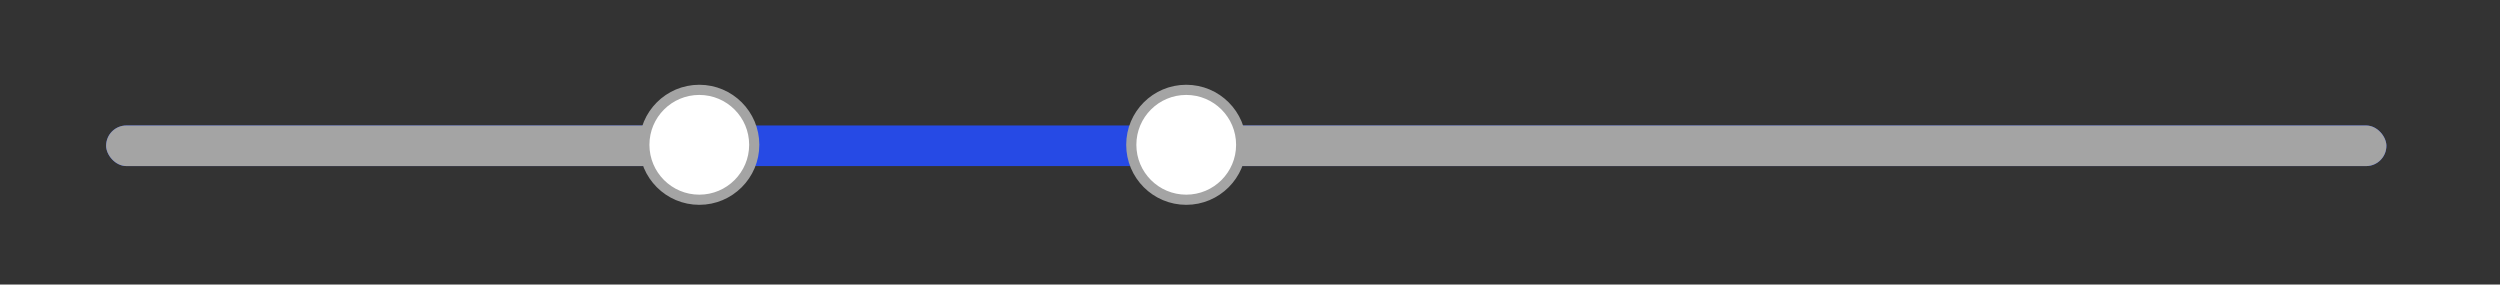 <svg width="246" height="28" viewBox="0 0 246 28" fill="none" xmlns="http://www.w3.org/2000/svg">
<rect x="0" y="0" width="246" height="28" fill="#333333" stroke="none"/>
<rect x="10.44" y="12.346" width="224.382" height="3.996" rx="1.998" fill="#264AE5"/>
<rect x="10.44" y="12.346" width="54.726" height="3.996" rx="1.998" fill="#A4A4A4"/>
<rect x="118.657" y="12.346" width="116.166" height="3.996" rx="1.998" fill="#A4A4A4"/>
<circle cx="116.725" cy="14.248" r="5.407" fill="white" stroke="#A4A4A4"/>
<circle cx="68.81" cy="14.248" r="5.407" fill="white" stroke="#A4A4A4"/>
</svg>
